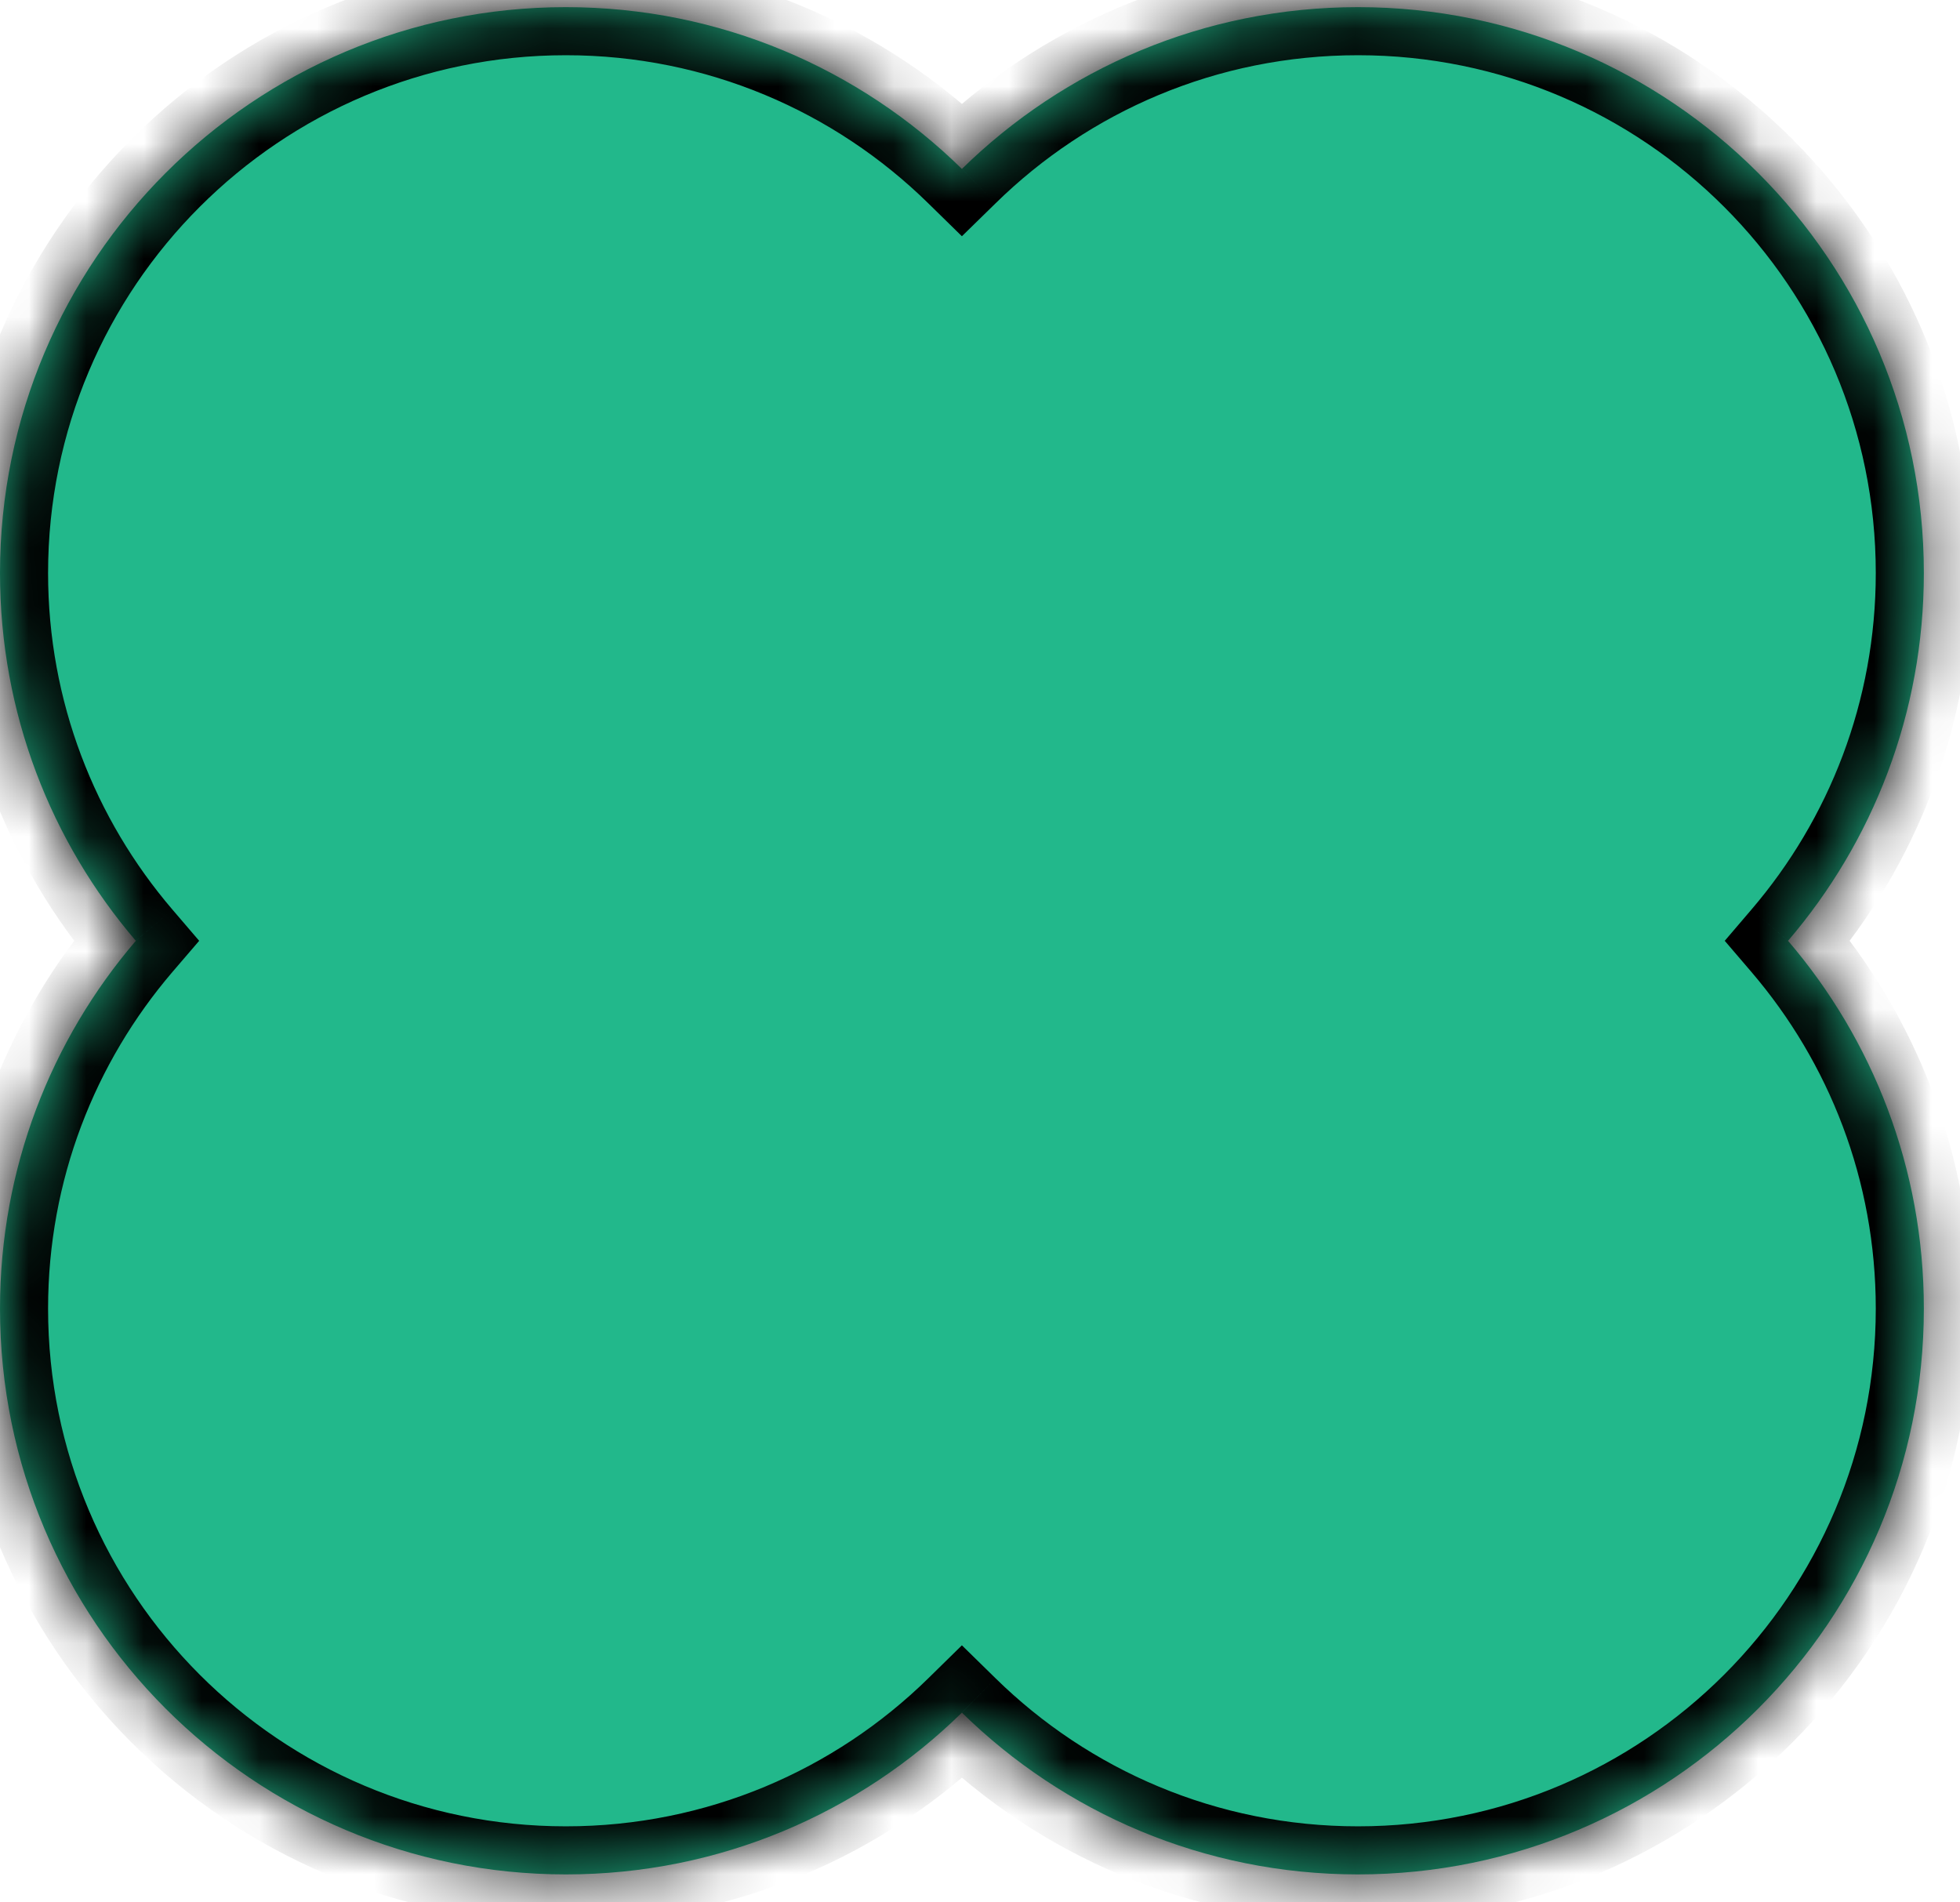 <?xml version="1.0" encoding="UTF-8" standalone="no"?><svg width='34' height='33' viewBox='0 0 34 33' fill='none' xmlns='http://www.w3.org/2000/svg'>
<mask id='path-1-inside-1_84_14736' fill='white'>
<path fill-rule='evenodd' clip-rule='evenodd' d='M9.816 0.124C12.491 0.124 14.916 1.194 16.686 2.93C18.457 1.194 20.882 0.124 23.558 0.124C28.978 0.124 33.373 4.519 33.373 9.94C33.373 12.375 32.486 14.604 31.017 16.32C32.486 18.035 33.373 20.264 33.373 22.7C33.373 28.121 28.978 32.515 23.557 32.515C20.882 32.515 18.457 31.445 16.686 29.709C14.916 31.445 12.491 32.515 9.816 32.515C4.395 32.515 8.52325e-05 28.121 8.52325e-05 22.7C8.52325e-05 20.264 0.887 18.036 2.356 16.32C0.887 14.604 0 12.375 0 9.94C0 4.519 4.395 0.124 9.816 0.124Z'/>
</mask>
<path fill-rule='evenodd' clip-rule='evenodd' d='M9.816 0.124C12.491 0.124 14.916 1.194 16.686 2.93C18.457 1.194 20.882 0.124 23.558 0.124C28.978 0.124 33.373 4.519 33.373 9.94C33.373 12.375 32.486 14.604 31.017 16.32C32.486 18.035 33.373 20.264 33.373 22.7C33.373 28.121 28.978 32.515 23.557 32.515C20.882 32.515 18.457 31.445 16.686 29.709C14.916 31.445 12.491 32.515 9.816 32.515C4.395 32.515 8.52325e-05 28.121 8.52325e-05 22.7C8.52325e-05 20.264 0.887 18.036 2.356 16.32C0.887 14.604 0 12.375 0 9.94C0 4.519 4.395 0.124 9.816 0.124Z' fill='#22B88B'/>
<path d='M16.686 2.93L16.102 3.526L16.686 4.098L17.271 3.526L16.686 2.93ZM31.017 16.32L30.383 15.777L29.919 16.32L30.383 16.862L31.017 16.32ZM16.686 29.709L17.271 29.114L16.686 28.541L16.102 29.114L16.686 29.709ZM2.356 16.32L2.99 16.862L3.455 16.32L2.99 15.777L2.356 16.32ZM17.271 2.334C15.35 0.452 12.718 -0.71 9.816 -0.71V0.958C12.264 0.958 14.482 1.937 16.102 3.526L17.271 2.334ZM23.558 -0.71C20.655 -0.71 18.023 0.452 16.102 2.334L17.271 3.526C18.891 1.937 21.109 0.958 23.558 0.958V-0.71ZM34.207 9.94C34.207 4.058 29.439 -0.71 23.558 -0.71V0.958C28.518 0.958 32.539 4.979 32.539 9.94H34.207ZM31.651 16.862C33.244 15.001 34.207 12.582 34.207 9.94H32.539C32.539 12.169 31.727 14.207 30.383 15.777L31.651 16.862ZM30.383 16.862C31.727 18.433 32.539 20.471 32.539 22.7H34.207C34.207 20.058 33.244 17.638 31.651 15.777L30.383 16.862ZM32.539 22.7C32.539 27.66 28.518 31.681 23.557 31.681V33.35C29.439 33.35 34.207 28.582 34.207 22.7H32.539ZM23.557 31.681C21.109 31.681 18.891 30.703 17.271 29.114L16.102 30.305C18.023 32.188 20.655 33.35 23.557 33.35V31.681ZM9.816 33.35C12.718 33.35 15.351 32.188 17.271 30.305L16.102 29.114C14.482 30.703 12.264 31.681 9.816 31.681V33.35ZM-0.834 22.7C-0.834 28.582 3.934 33.35 9.816 33.35V31.681C4.855 31.681 0.834 27.66 0.834 22.7H-0.834ZM1.722 15.777C0.129 17.638 -0.834 20.058 -0.834 22.7H0.834C0.834 20.471 1.646 18.433 2.99 16.862L1.722 15.777ZM-0.834 9.94C-0.834 12.582 0.129 15.001 1.722 16.862L2.99 15.777C1.646 14.207 0.834 12.169 0.834 9.94H-0.834ZM9.816 -0.71C3.934 -0.71 -0.834 4.058 -0.834 9.94H0.834C0.834 4.979 4.855 0.958 9.816 0.958V-0.71Z' fill='black' mask='url(#path-1-inside-1_84_14736)'/>
</svg>
